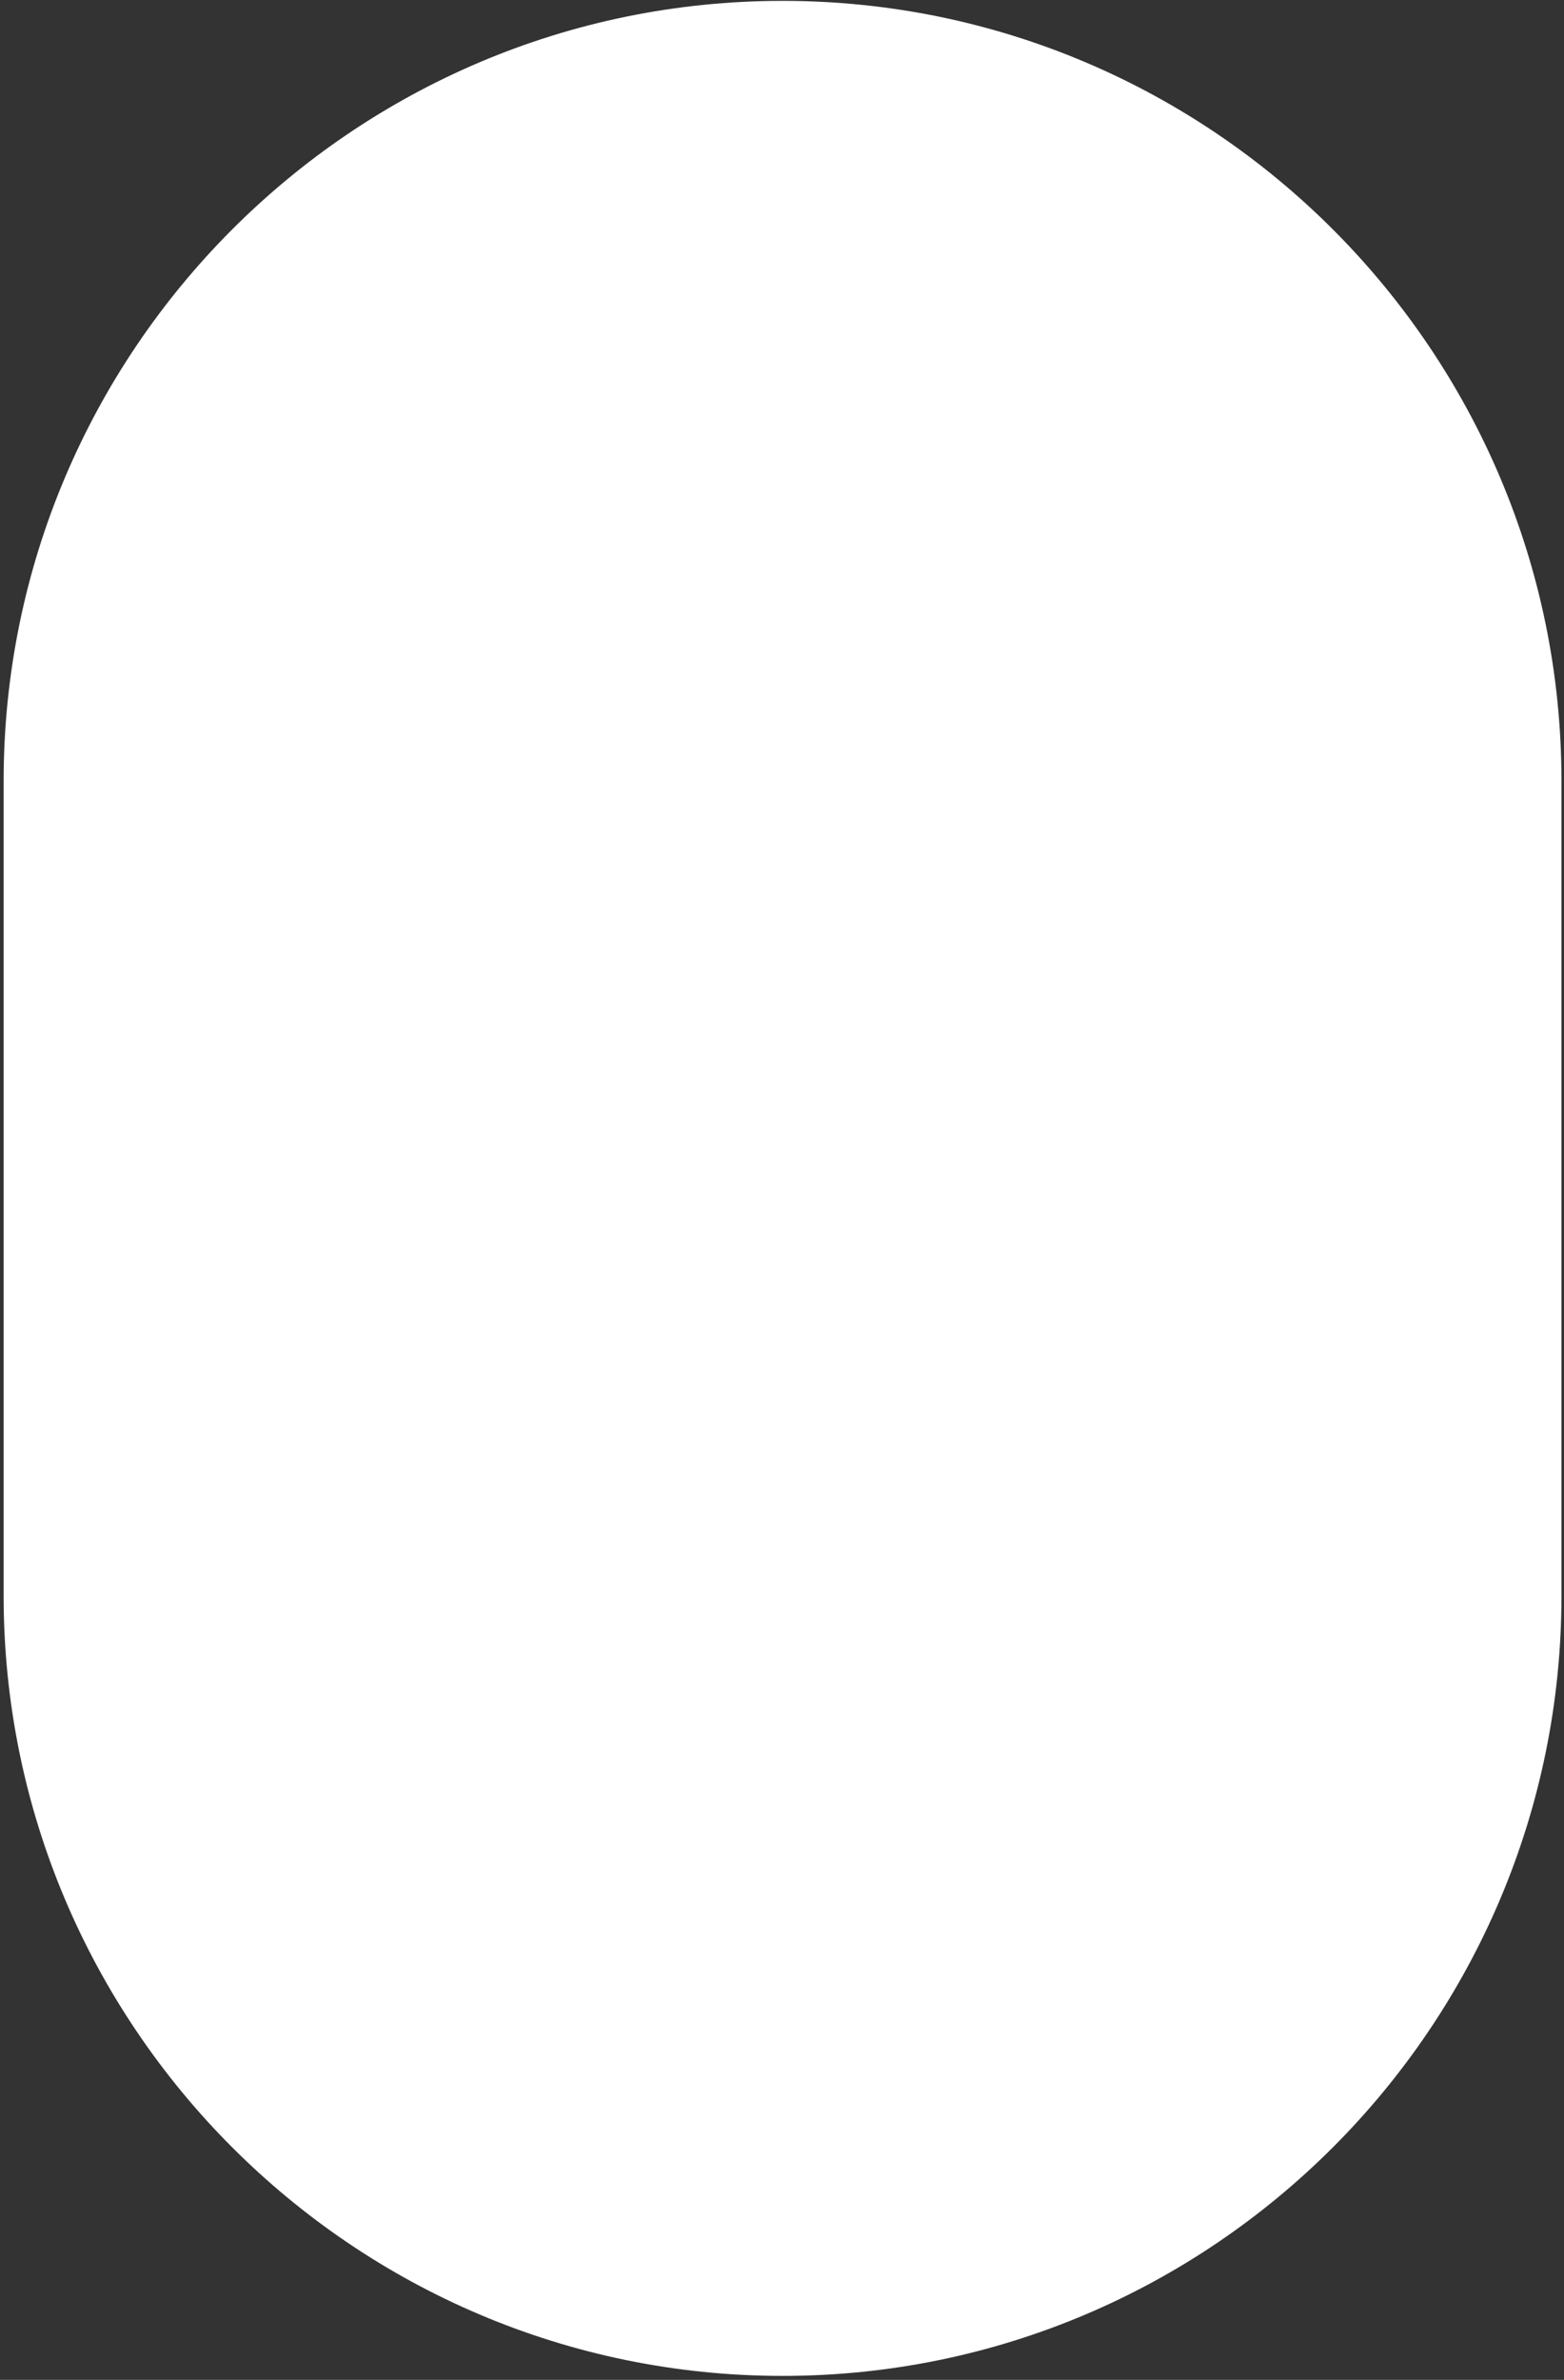 <svg width="284" height="432" viewBox="0 0 284 432" fill="none" xmlns="http://www.w3.org/2000/svg">
<rect x="0" y="0" width="284" height="432" fill="#333333" stroke="none"/>
<path d="M142.1 431.278C64.103 431.278 0.66 367.757 0.66 289.664V141.77C0.66 63.677 64.103 0.157 142.1 0.157C220.097 0.157 283.54 63.677 283.54 141.77V289.664C283.54 367.757 220.097 431.278 142.1 431.278Z" fill="white"/>
</svg>
